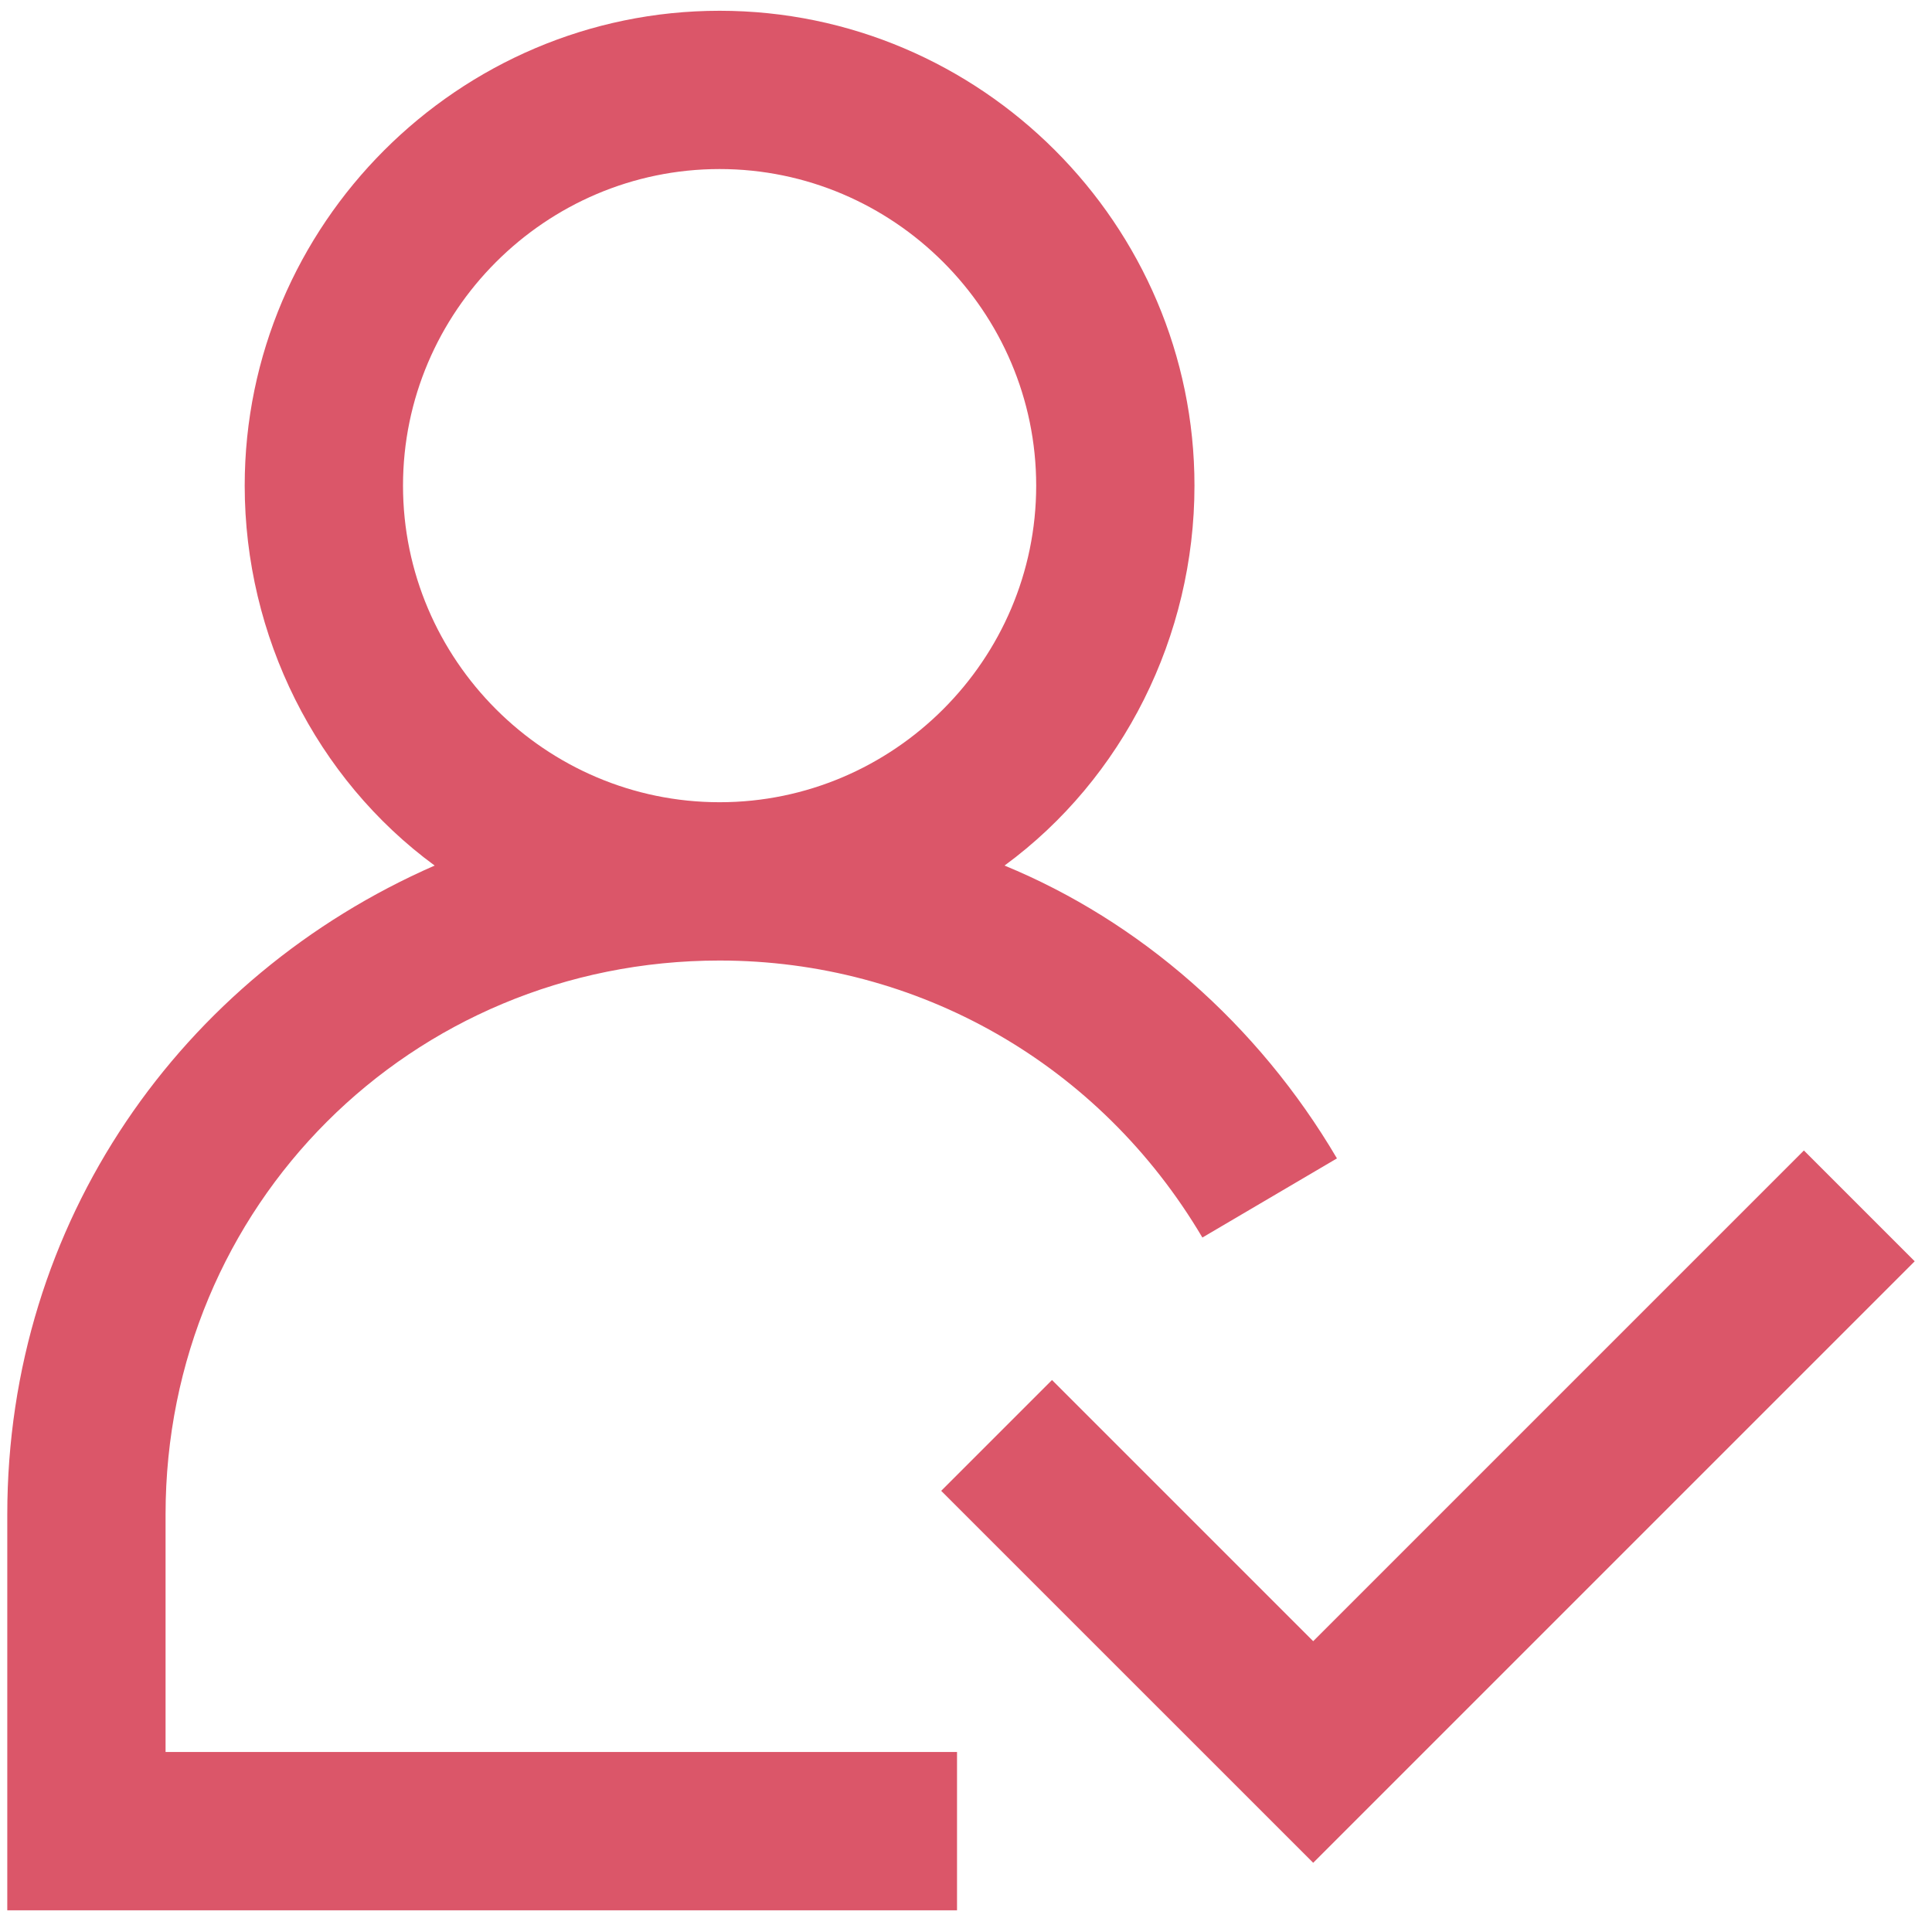 <svg width="82" height="82" viewBox="0 0 82 82" fill="none" xmlns="http://www.w3.org/2000/svg">
<path d="M7.027 64.282C7.027 51.181 17.441 40.768 30.542 40.768C38.94 40.768 46.666 45.135 51.033 52.525L56.744 49.166C53.384 43.455 48.346 39.088 42.635 36.737C47.674 33.042 50.697 26.995 50.697 20.612C50.697 9.527 41.627 0.457 30.542 0.457C19.456 0.457 10.386 9.527 10.386 20.612C10.386 26.995 13.41 33.042 18.448 36.737C7.699 41.44 0.309 51.853 0.309 64.282V81.079H40.619V74.36H7.027V64.282ZM17.105 20.612C17.105 13.222 23.151 7.175 30.542 7.175C37.932 7.175 43.979 13.222 43.979 20.612C43.979 28.003 37.932 34.049 30.542 34.049C23.151 34.049 17.105 28.003 17.105 20.612Z" fill="#DB5669"/>
<path d="M81.266 53.533L55.736 79.063L39.947 63.275L44.65 58.572L55.736 69.657L76.563 48.83L81.266 53.533Z" fill="#DB5669"/>
</svg>
